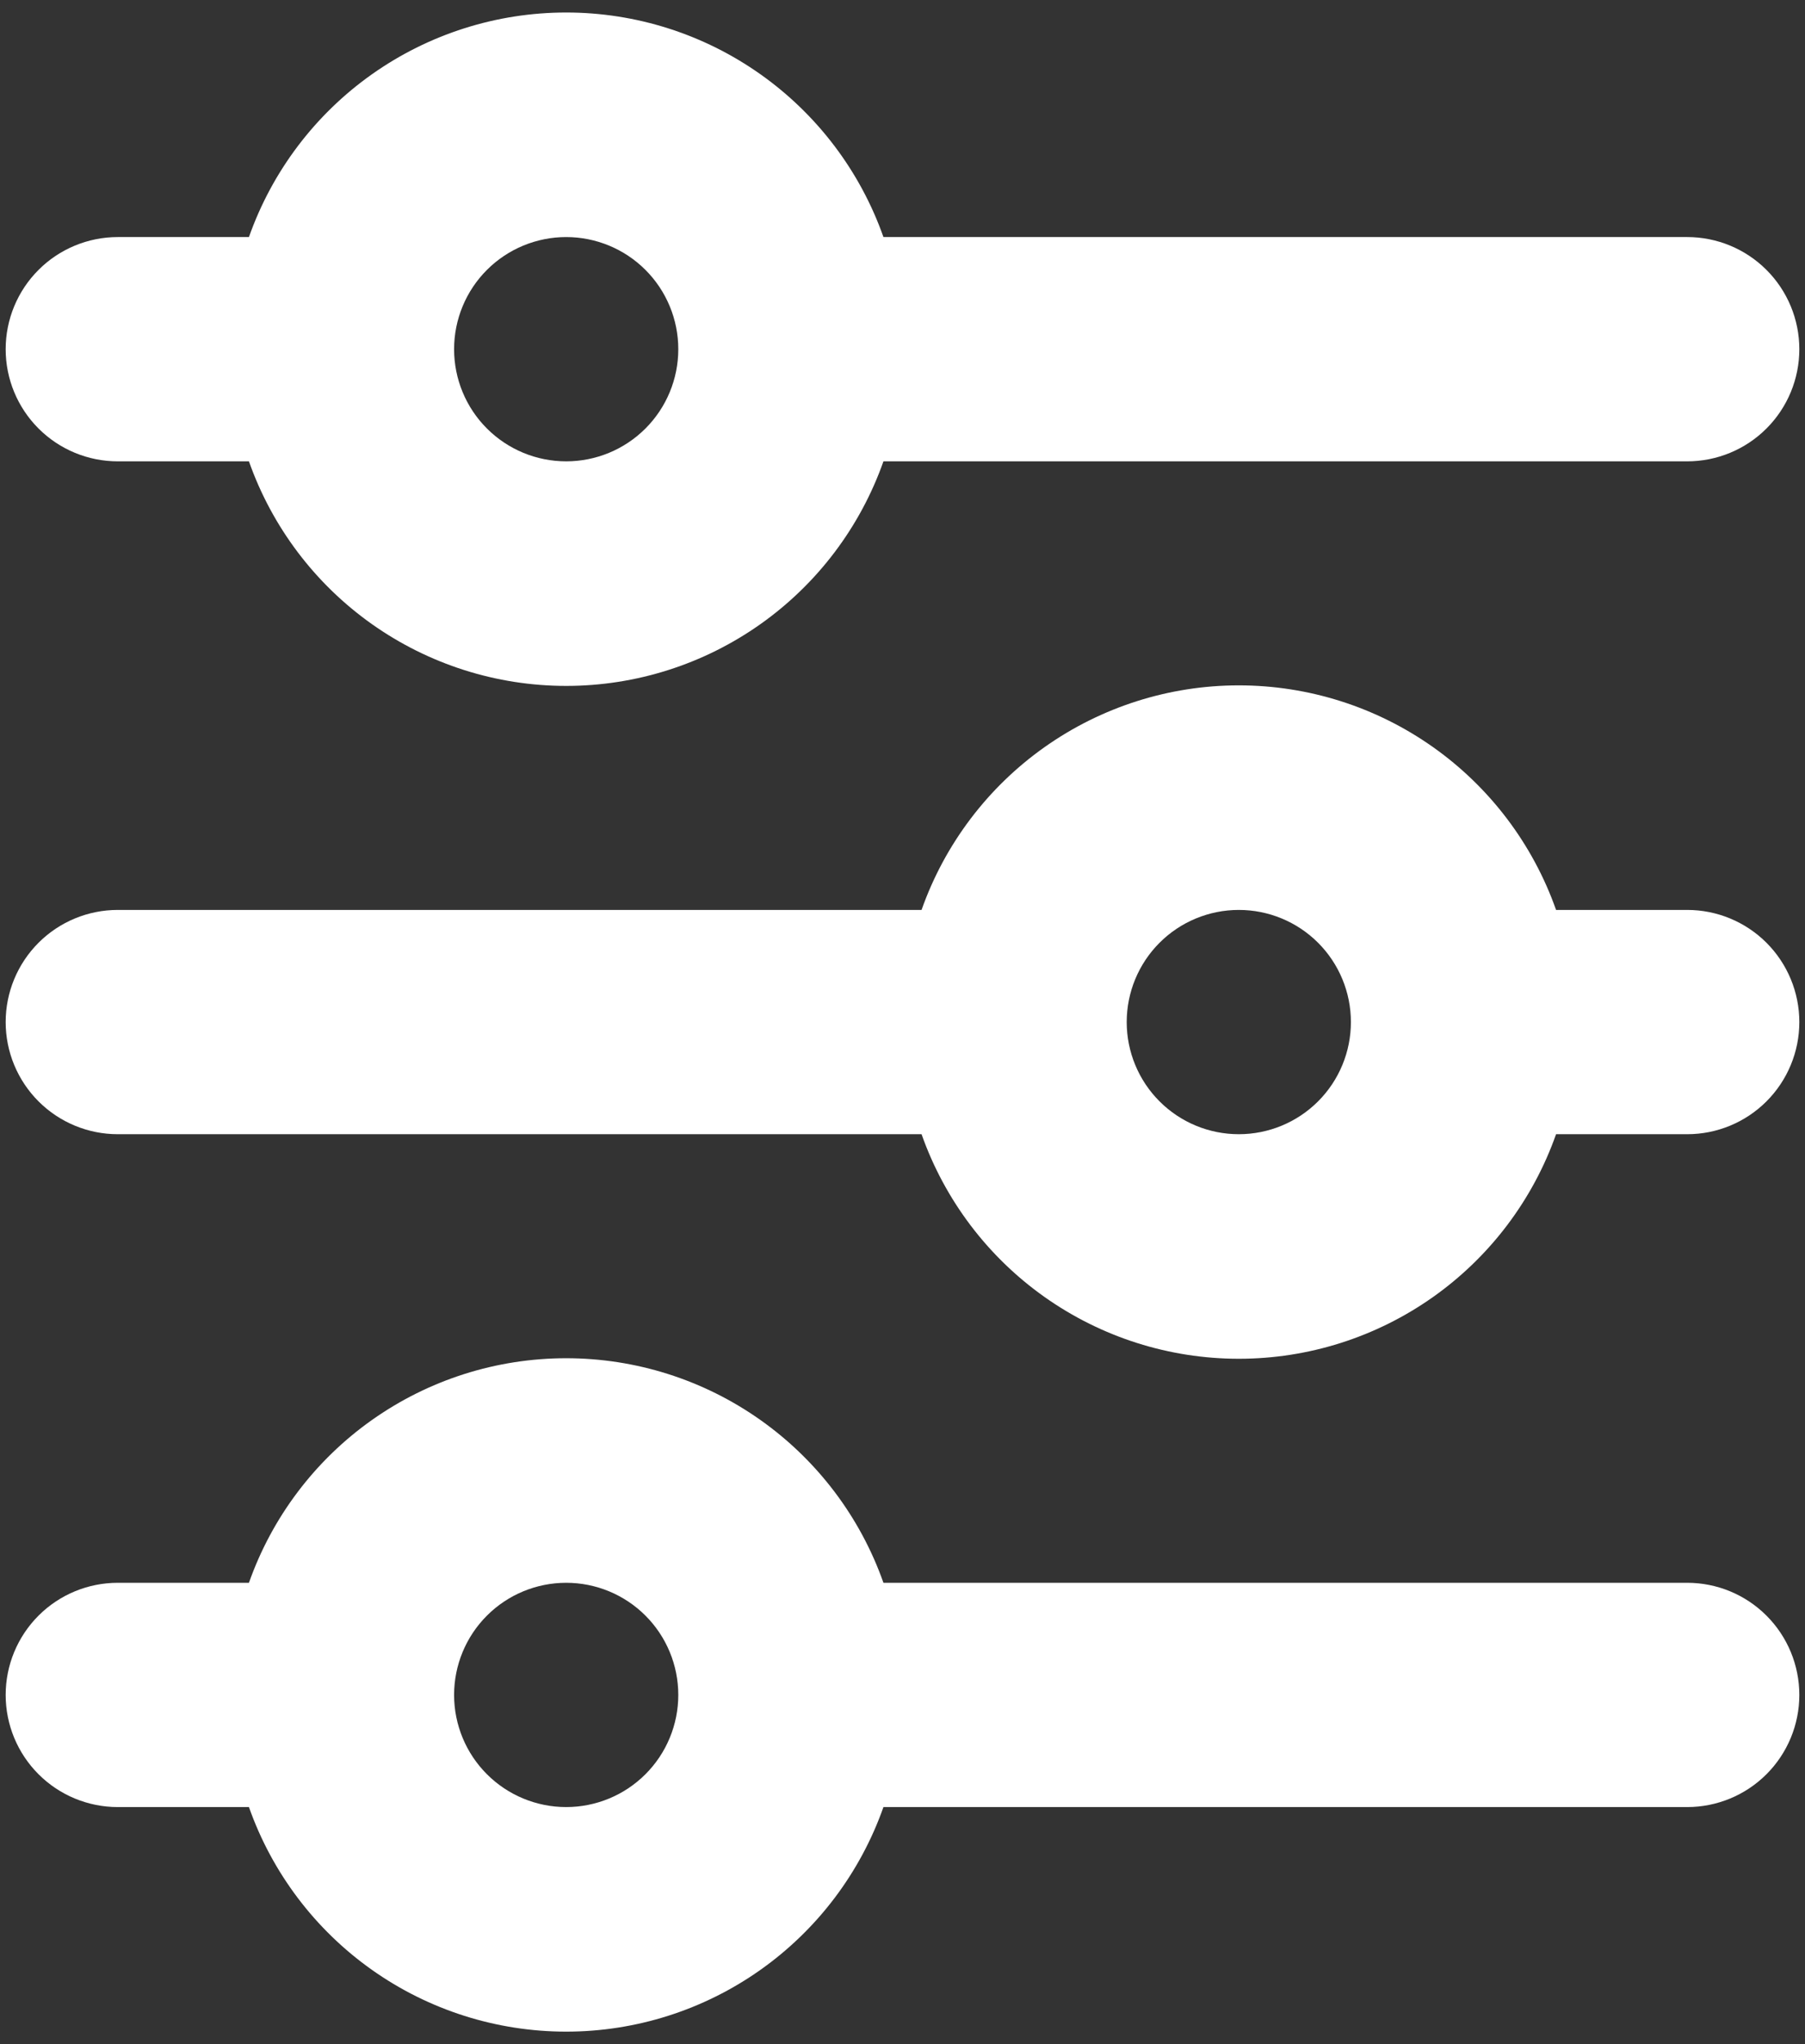 <svg width="106" height="120" viewBox="0 0 106 120" fill="none"
  xmlns="http://www.w3.org/2000/svg">
  <rect x="0" y="0" width="106" height="120" fill="#333333" stroke="none"/>
  <path d="M33.25 13.917C31.504 13.917 29.829 14.61 28.595 15.845C27.36 17.079 26.667 18.754 26.667 20.5C26.667 22.246 27.36 23.921 28.595 25.155C29.829 26.39 31.504 27.083 33.25 27.083C34.996 27.083 36.67 26.39 37.905 25.155C39.14 23.921 39.833 22.246 39.833 20.5C39.833 18.754 39.14 17.079 37.905 15.845C36.67 14.61 34.996 13.917 33.25 13.917ZM14.619 13.917C15.979 10.062 18.502 6.724 21.838 4.363C25.175 2.002 29.162 0.734 33.25 0.734C37.338 0.734 41.325 2.002 44.661 4.363C47.998 6.724 50.521 10.062 51.881 13.917H99.083C100.829 13.917 102.504 14.61 103.738 15.845C104.973 17.079 105.667 18.754 105.667 20.5C105.667 22.246 104.973 23.921 103.738 25.155C102.504 26.39 100.829 27.083 99.083 27.083H51.881C50.521 30.938 47.998 34.276 44.661 36.637C41.325 38.998 37.338 40.266 33.25 40.266C29.162 40.266 25.175 38.998 21.838 36.637C18.502 34.276 15.979 30.938 14.619 27.083H6.917C5.171 27.083 3.496 26.39 2.262 25.155C1.027 23.921 0.333 22.246 0.333 20.5C0.333 18.754 1.027 17.079 2.262 15.845C3.496 14.61 5.171 13.917 6.917 13.917H14.619ZM72.75 53.417C71.004 53.417 69.329 54.11 68.095 55.345C66.86 56.58 66.167 58.254 66.167 60C66.167 61.746 66.86 63.42 68.095 64.655C69.329 65.89 71.004 66.583 72.75 66.583C74.496 66.583 76.171 65.89 77.405 64.655C78.64 63.42 79.333 61.746 79.333 60C79.333 58.254 78.64 56.58 77.405 55.345C76.171 54.11 74.496 53.417 72.75 53.417ZM54.119 53.417C55.479 49.562 58.002 46.224 61.338 43.863C64.675 41.502 68.662 40.234 72.75 40.234C76.838 40.234 80.825 41.502 84.162 43.863C87.498 46.224 90.021 49.562 91.381 53.417H99.083C100.829 53.417 102.504 54.11 103.738 55.345C104.973 56.58 105.667 58.254 105.667 60C105.667 61.746 104.973 63.42 103.738 64.655C102.504 65.89 100.829 66.583 99.083 66.583H91.381C90.021 70.438 87.498 73.776 84.162 76.137C80.825 78.498 76.838 79.766 72.75 79.766C68.662 79.766 64.675 78.498 61.338 76.137C58.002 73.776 55.479 70.438 54.119 66.583H6.917C5.171 66.583 3.496 65.89 2.262 64.655C1.027 63.42 0.333 61.746 0.333 60C0.333 58.254 1.027 56.58 2.262 55.345C3.496 54.11 5.171 53.417 6.917 53.417H54.119ZM33.25 92.917C31.504 92.917 29.829 93.61 28.595 94.845C27.36 96.079 26.667 97.754 26.667 99.5C26.667 101.246 27.36 102.921 28.595 104.155C29.829 105.39 31.504 106.083 33.25 106.083C34.996 106.083 36.67 105.39 37.905 104.155C39.14 102.921 39.833 101.246 39.833 99.5C39.833 97.754 39.14 96.079 37.905 94.845C36.67 93.61 34.996 92.917 33.25 92.917ZM14.619 92.917C15.979 89.062 18.502 85.724 21.838 83.363C25.175 81.002 29.162 79.734 33.25 79.734C37.338 79.734 41.325 81.002 44.661 83.363C47.998 85.724 50.521 89.062 51.881 92.917H99.083C100.829 92.917 102.504 93.61 103.738 94.845C104.973 96.079 105.667 97.754 105.667 99.5C105.667 101.246 104.973 102.921 103.738 104.155C102.504 105.39 100.829 106.083 99.083 106.083H51.881C50.521 109.938 47.998 113.276 44.661 115.637C41.325 117.998 37.338 119.266 33.25 119.266C29.162 119.266 25.175 117.998 21.838 115.637C18.502 113.276 15.979 109.938 14.619 106.083H6.917C5.171 106.083 3.496 105.39 2.262 104.155C1.027 102.921 0.333 101.246 0.333 99.5C0.333 97.754 1.027 96.079 2.262 94.845C3.496 93.61 5.171 92.917 6.917 92.917H14.619Z" fill="white"/>
</svg>
